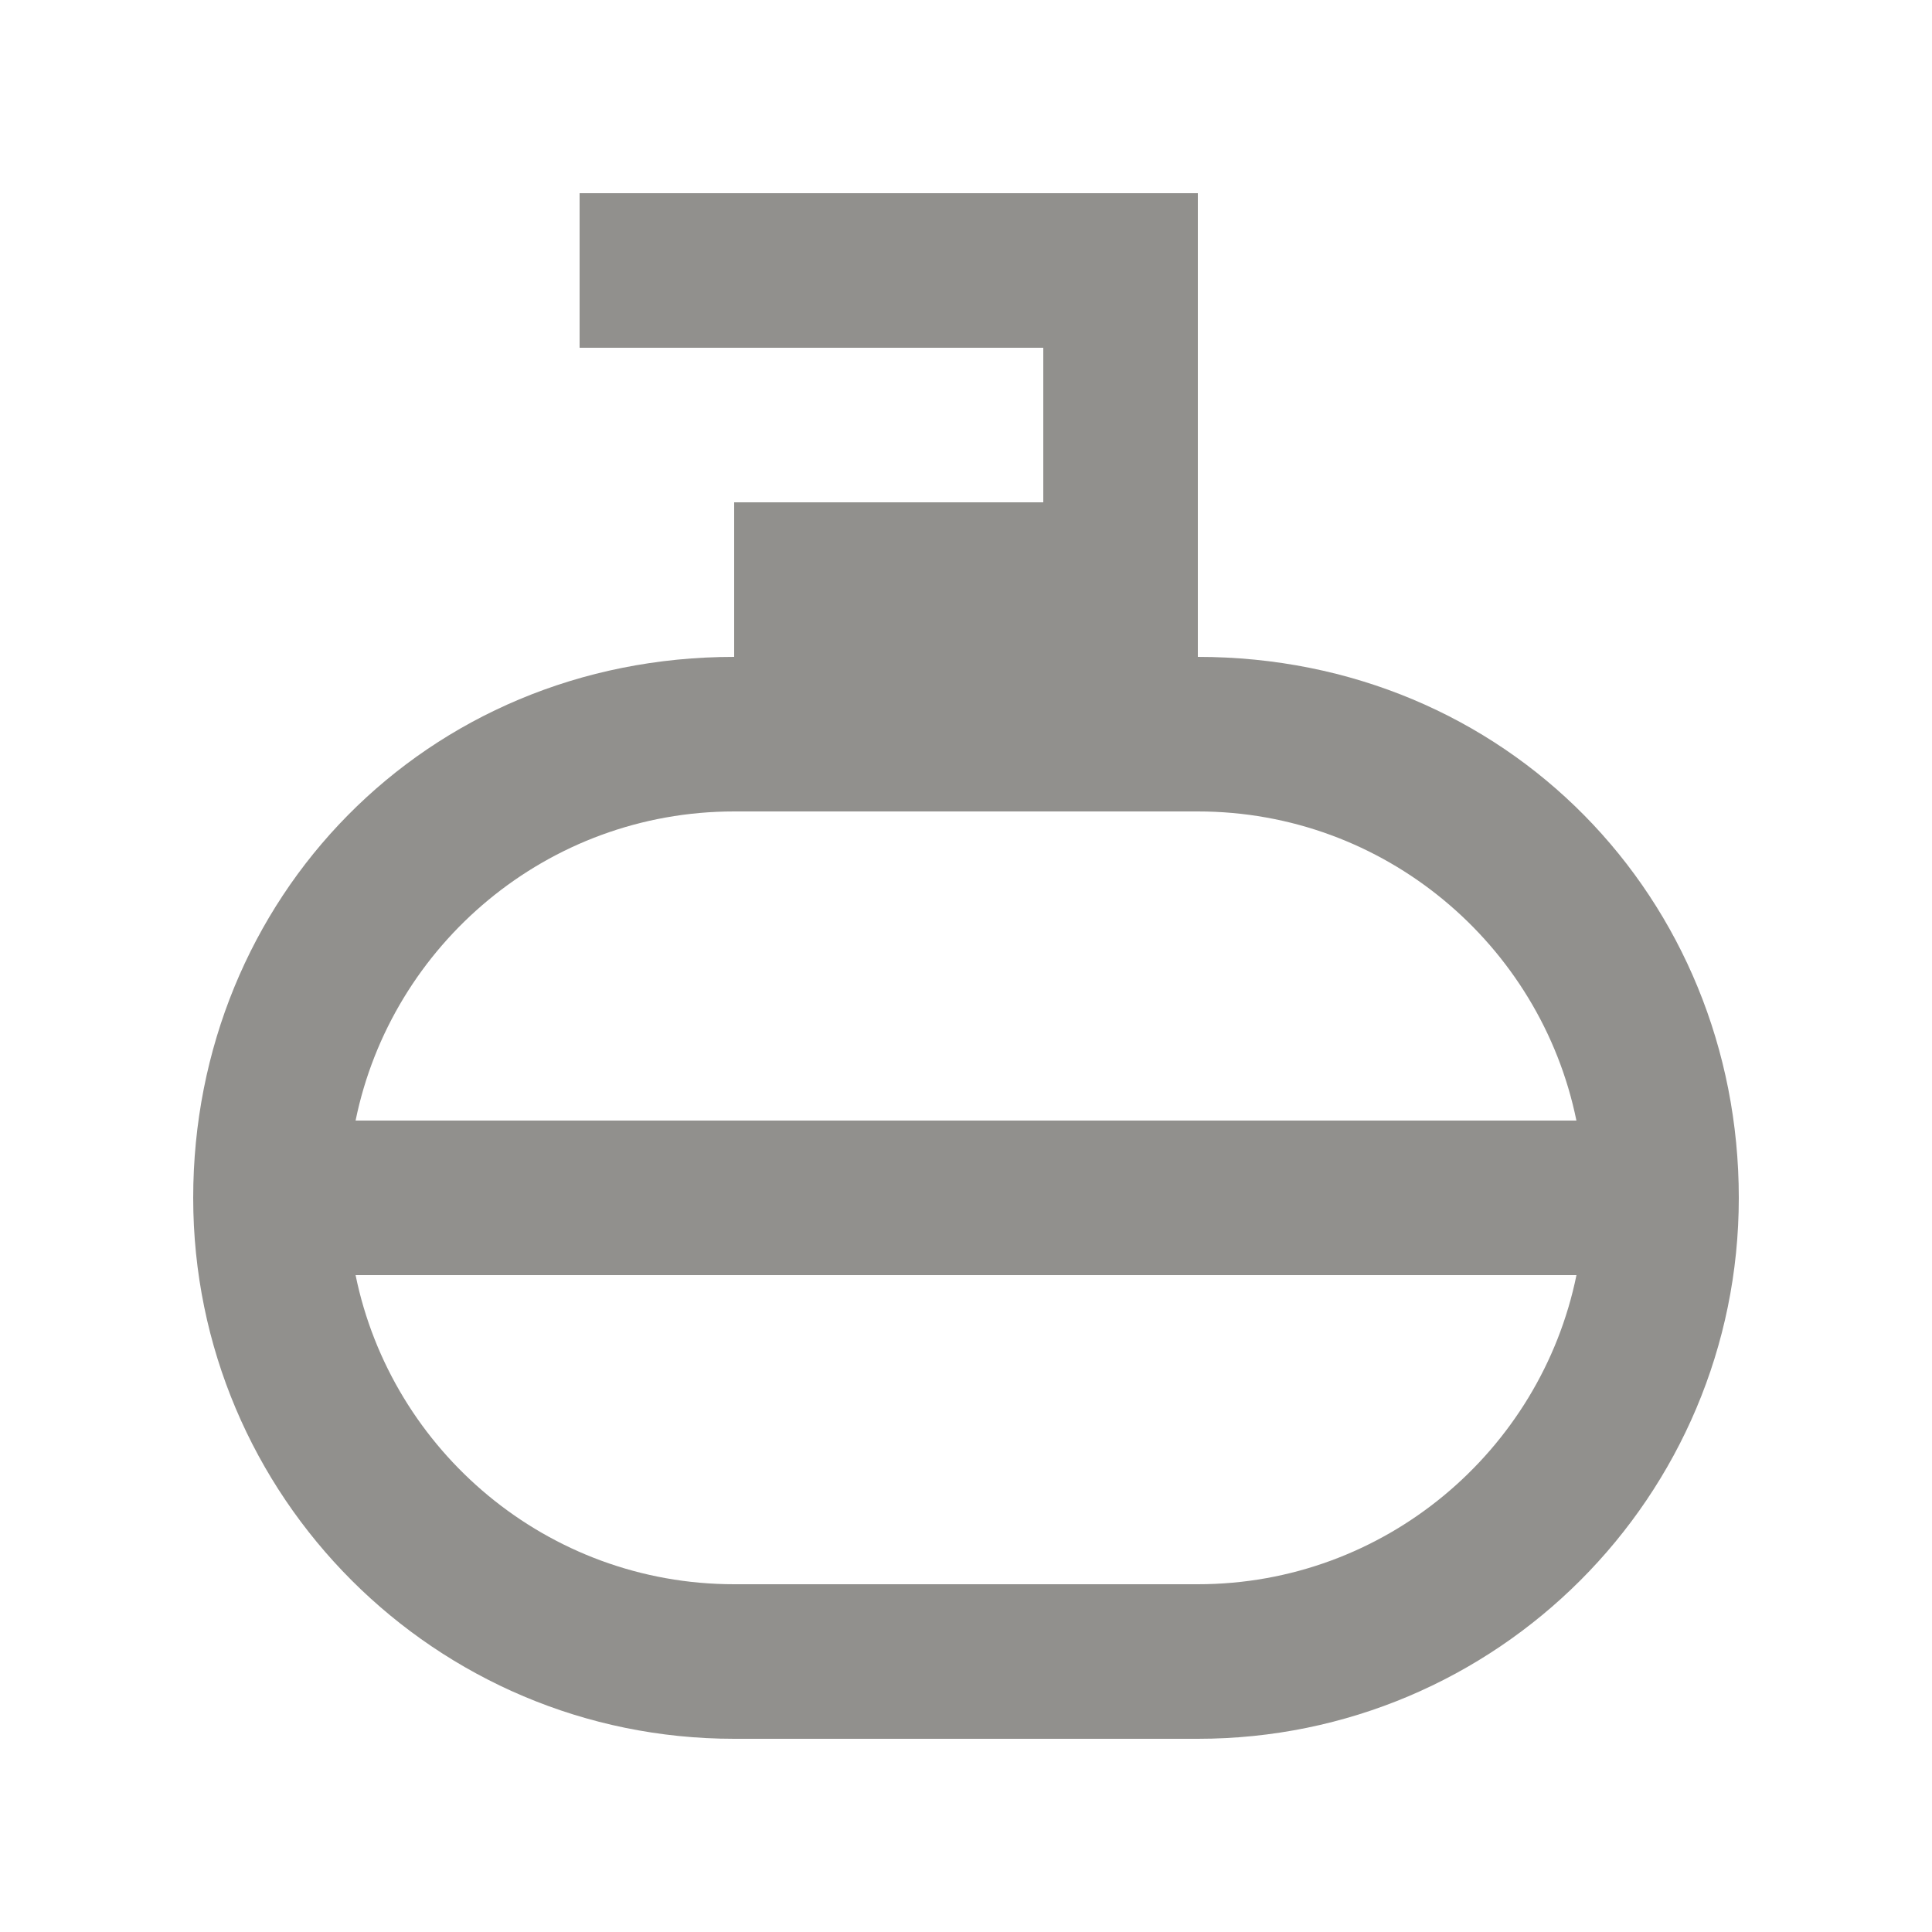 <!-- Generated by IcoMoon.io -->
<svg version="1.1" xmlns="http://www.w3.org/2000/svg" width="40" height="40" viewBox="0 0 40 40">
<title>mp-curling-</title>
<path fill="#91908d" d="M7.362 23.2c0.744-3.646 3.974-6.4 7.838-6.4h9.6c3.862 0 7.094 2.754 7.838 6.4h-25.277zM24.8 32.8h-9.6c-3.864 0-7.094-2.754-7.838-6.4h25.277c-0.744 3.646-3.976 6.4-7.838 6.4v0zM24.8 13.6v-9.6h-12.8v3.2h9.6v3.2h-6.4v3.2c-6.4 0-11.2 5.014-11.2 11.2s5.014 11.2 11.2 11.2h9.6c6.186 0 11.2-5.014 11.2-11.2s-4.8-11.2-11.2-11.2v0z"></path>
</svg>
